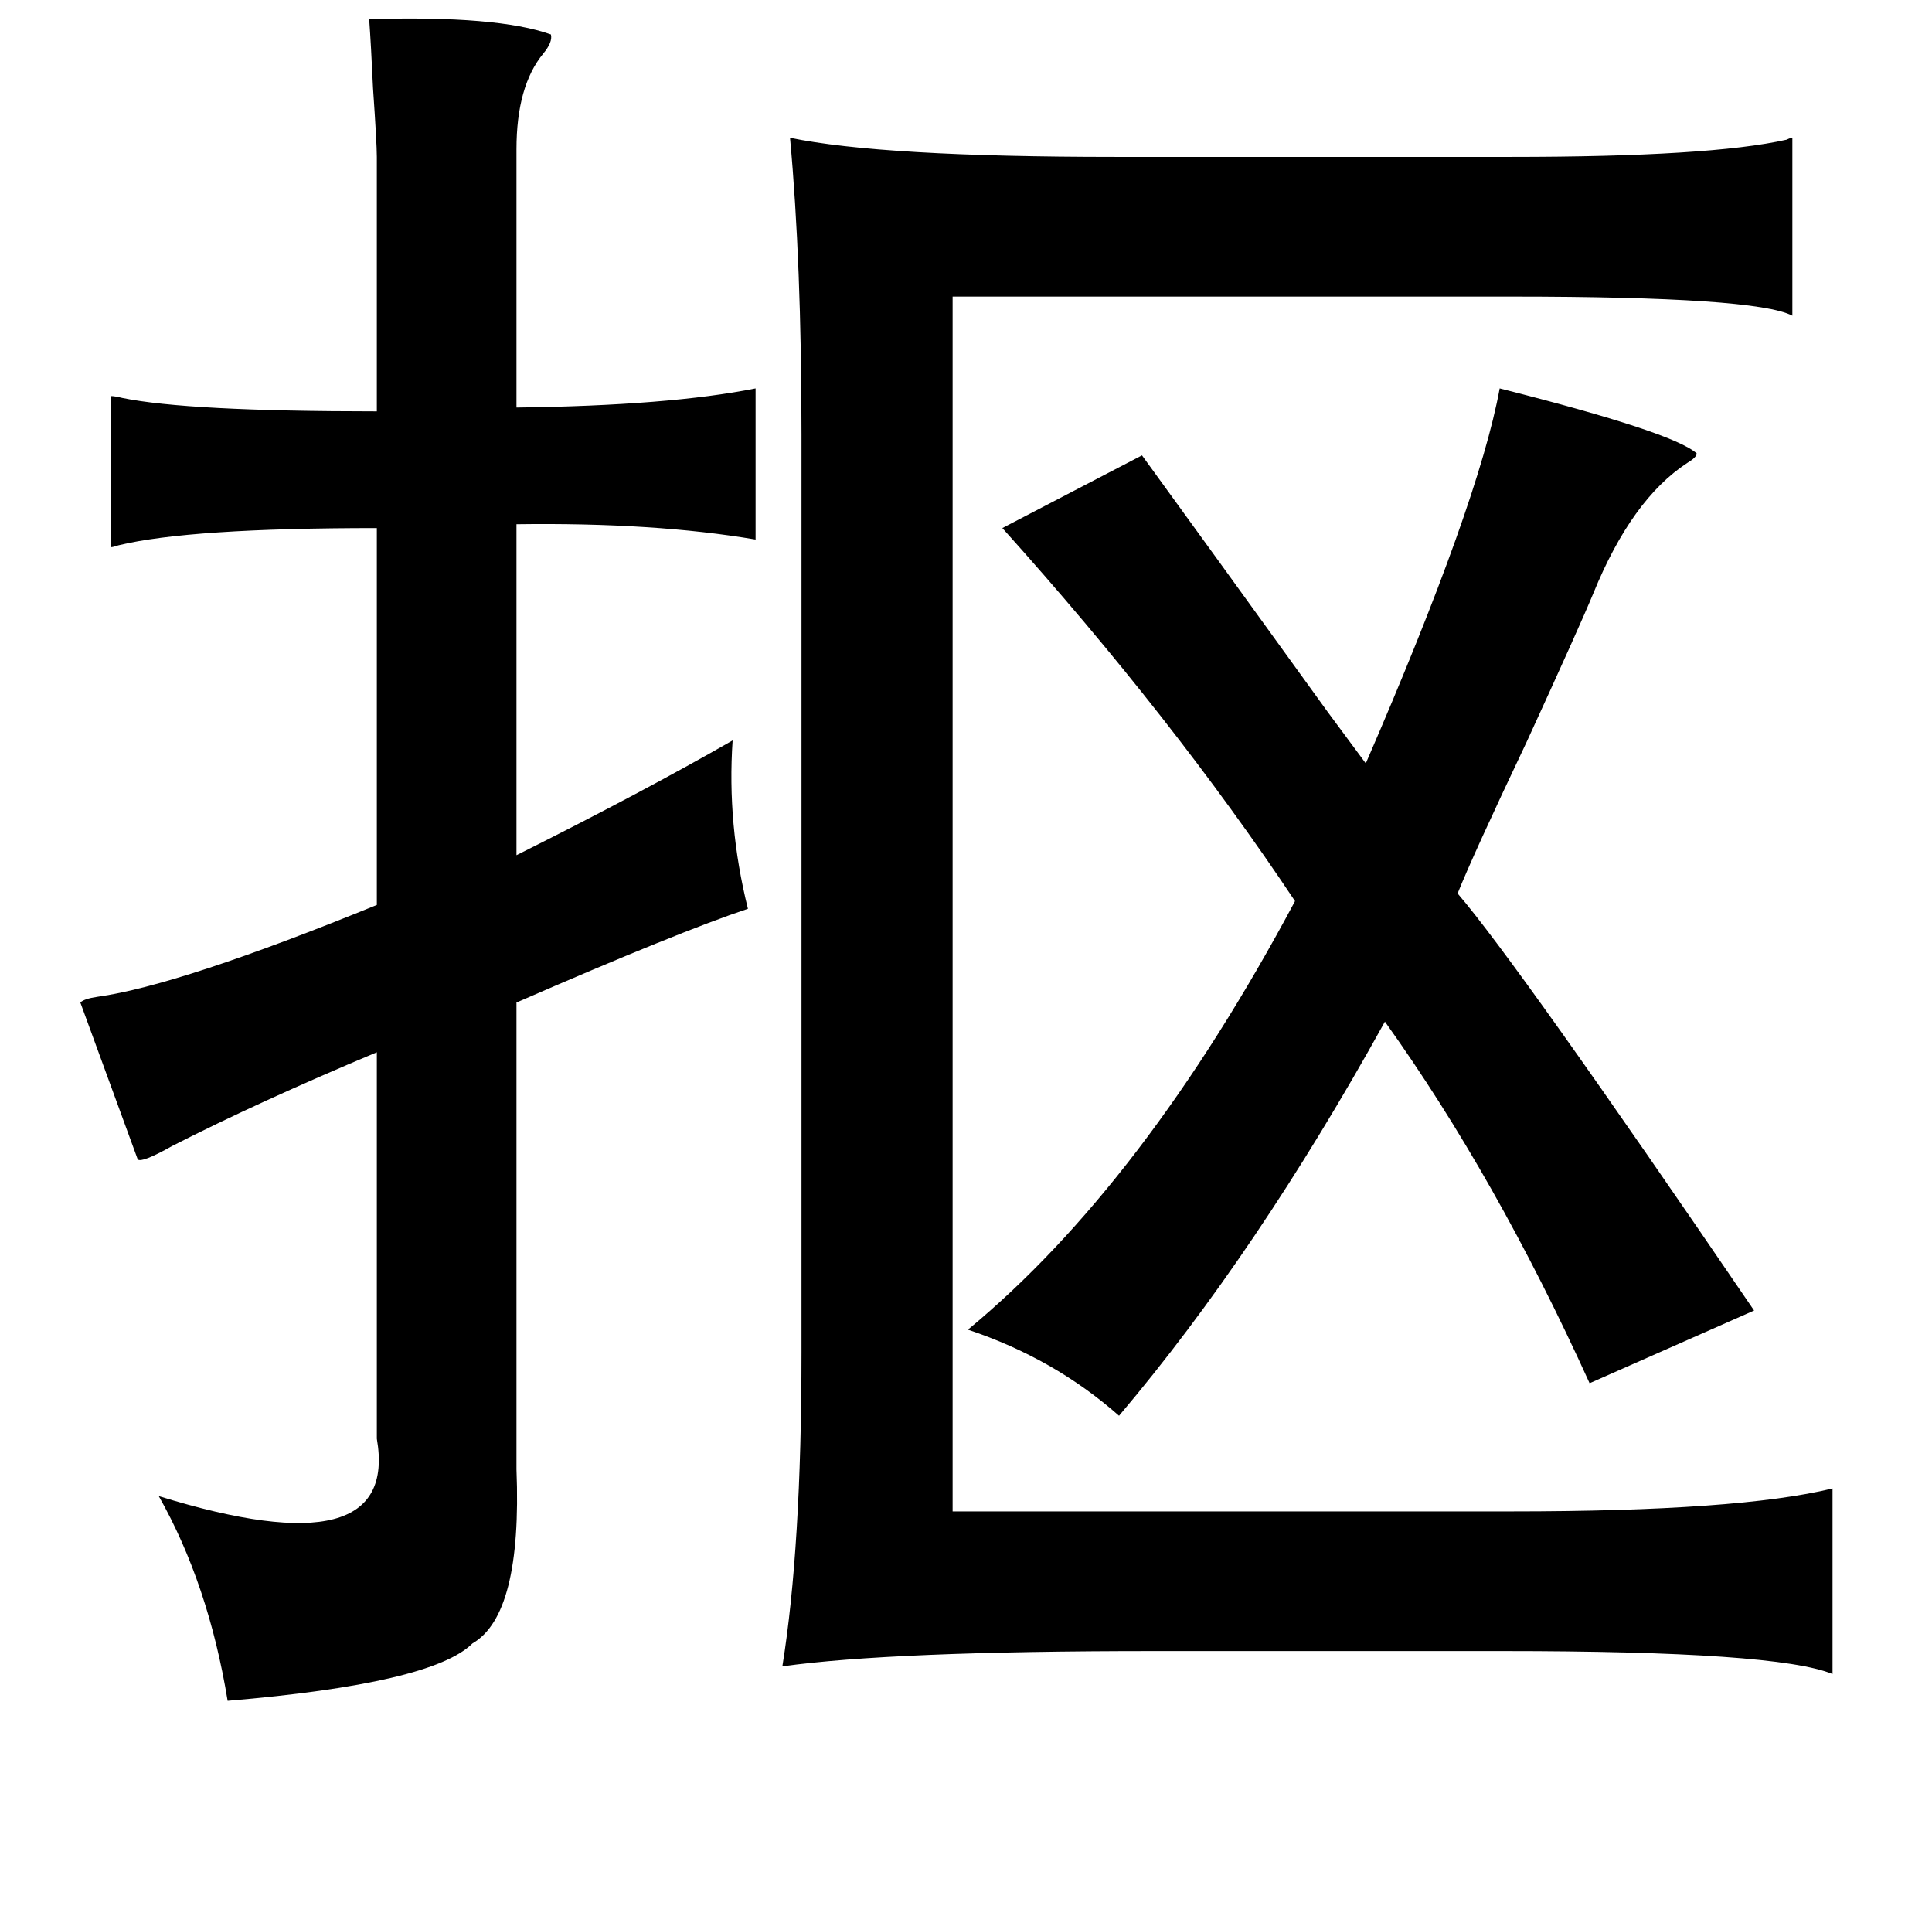 <?xml version="1.0" standalone="no"?>
<!DOCTYPE svg PUBLIC "-//W3C//DTD SVG 1.1//EN" "http://www.w3.org/Graphics/SVG/1.1/DTD/svg11.dtd" >
<svg xmlns="http://www.w3.org/2000/svg" xmlns:xlink="http://www.w3.org/1999/xlink" version="1.1" viewBox="-10 0 1010 1000">
   <path fill="currentColor"
d="M183 10q67 -2 95 8q1 4 -4 10q-14 17 -14 50v135q80 -1 125 -10v79q-53 -9 -125 -8v173q66 -33 113 -60q-3 44 8 88q-36 12 -121 49v244q3 76 -23 91q-21 21 -128 30q-10 -61 -36 -107q126 39 114 -30v-202q-62 26 -107 49q-16 9 -18 7l-30 -82q2 -2 9 -3q43 -6 146 -48
v-197q-98 0 -135 9q-3 1 -4 1v-79q2 0 6 1q34 7 133 7v-133q0 -7 -2 -36q-1 -22 -2 -36zM927 72v93q-19 -10 -147 -10h-292v635h292q119 0 168 -12v97q-29 -12 -172 -12h-183q-137 0 -194 8q10 -62 10 -164v-480q0 -90 -6 -155q48 10 170 10h207q104 0 144 -9q2 -1 3 -1z
M774 203q91 23 103 34q0 2 -5 5q-29 19 -49 68q-7 17 -35 78q-28 59 -36 79q31 36 155 218l-86 38q-49 -108 -107 -189q-67 121 -139 206q-34 -30 -79 -45q92 -76 171 -224q-64 -96 -153 -195l73 -38q32 44 97 134q14 19 20 27q59 -136 70 -196z" />
</svg>
